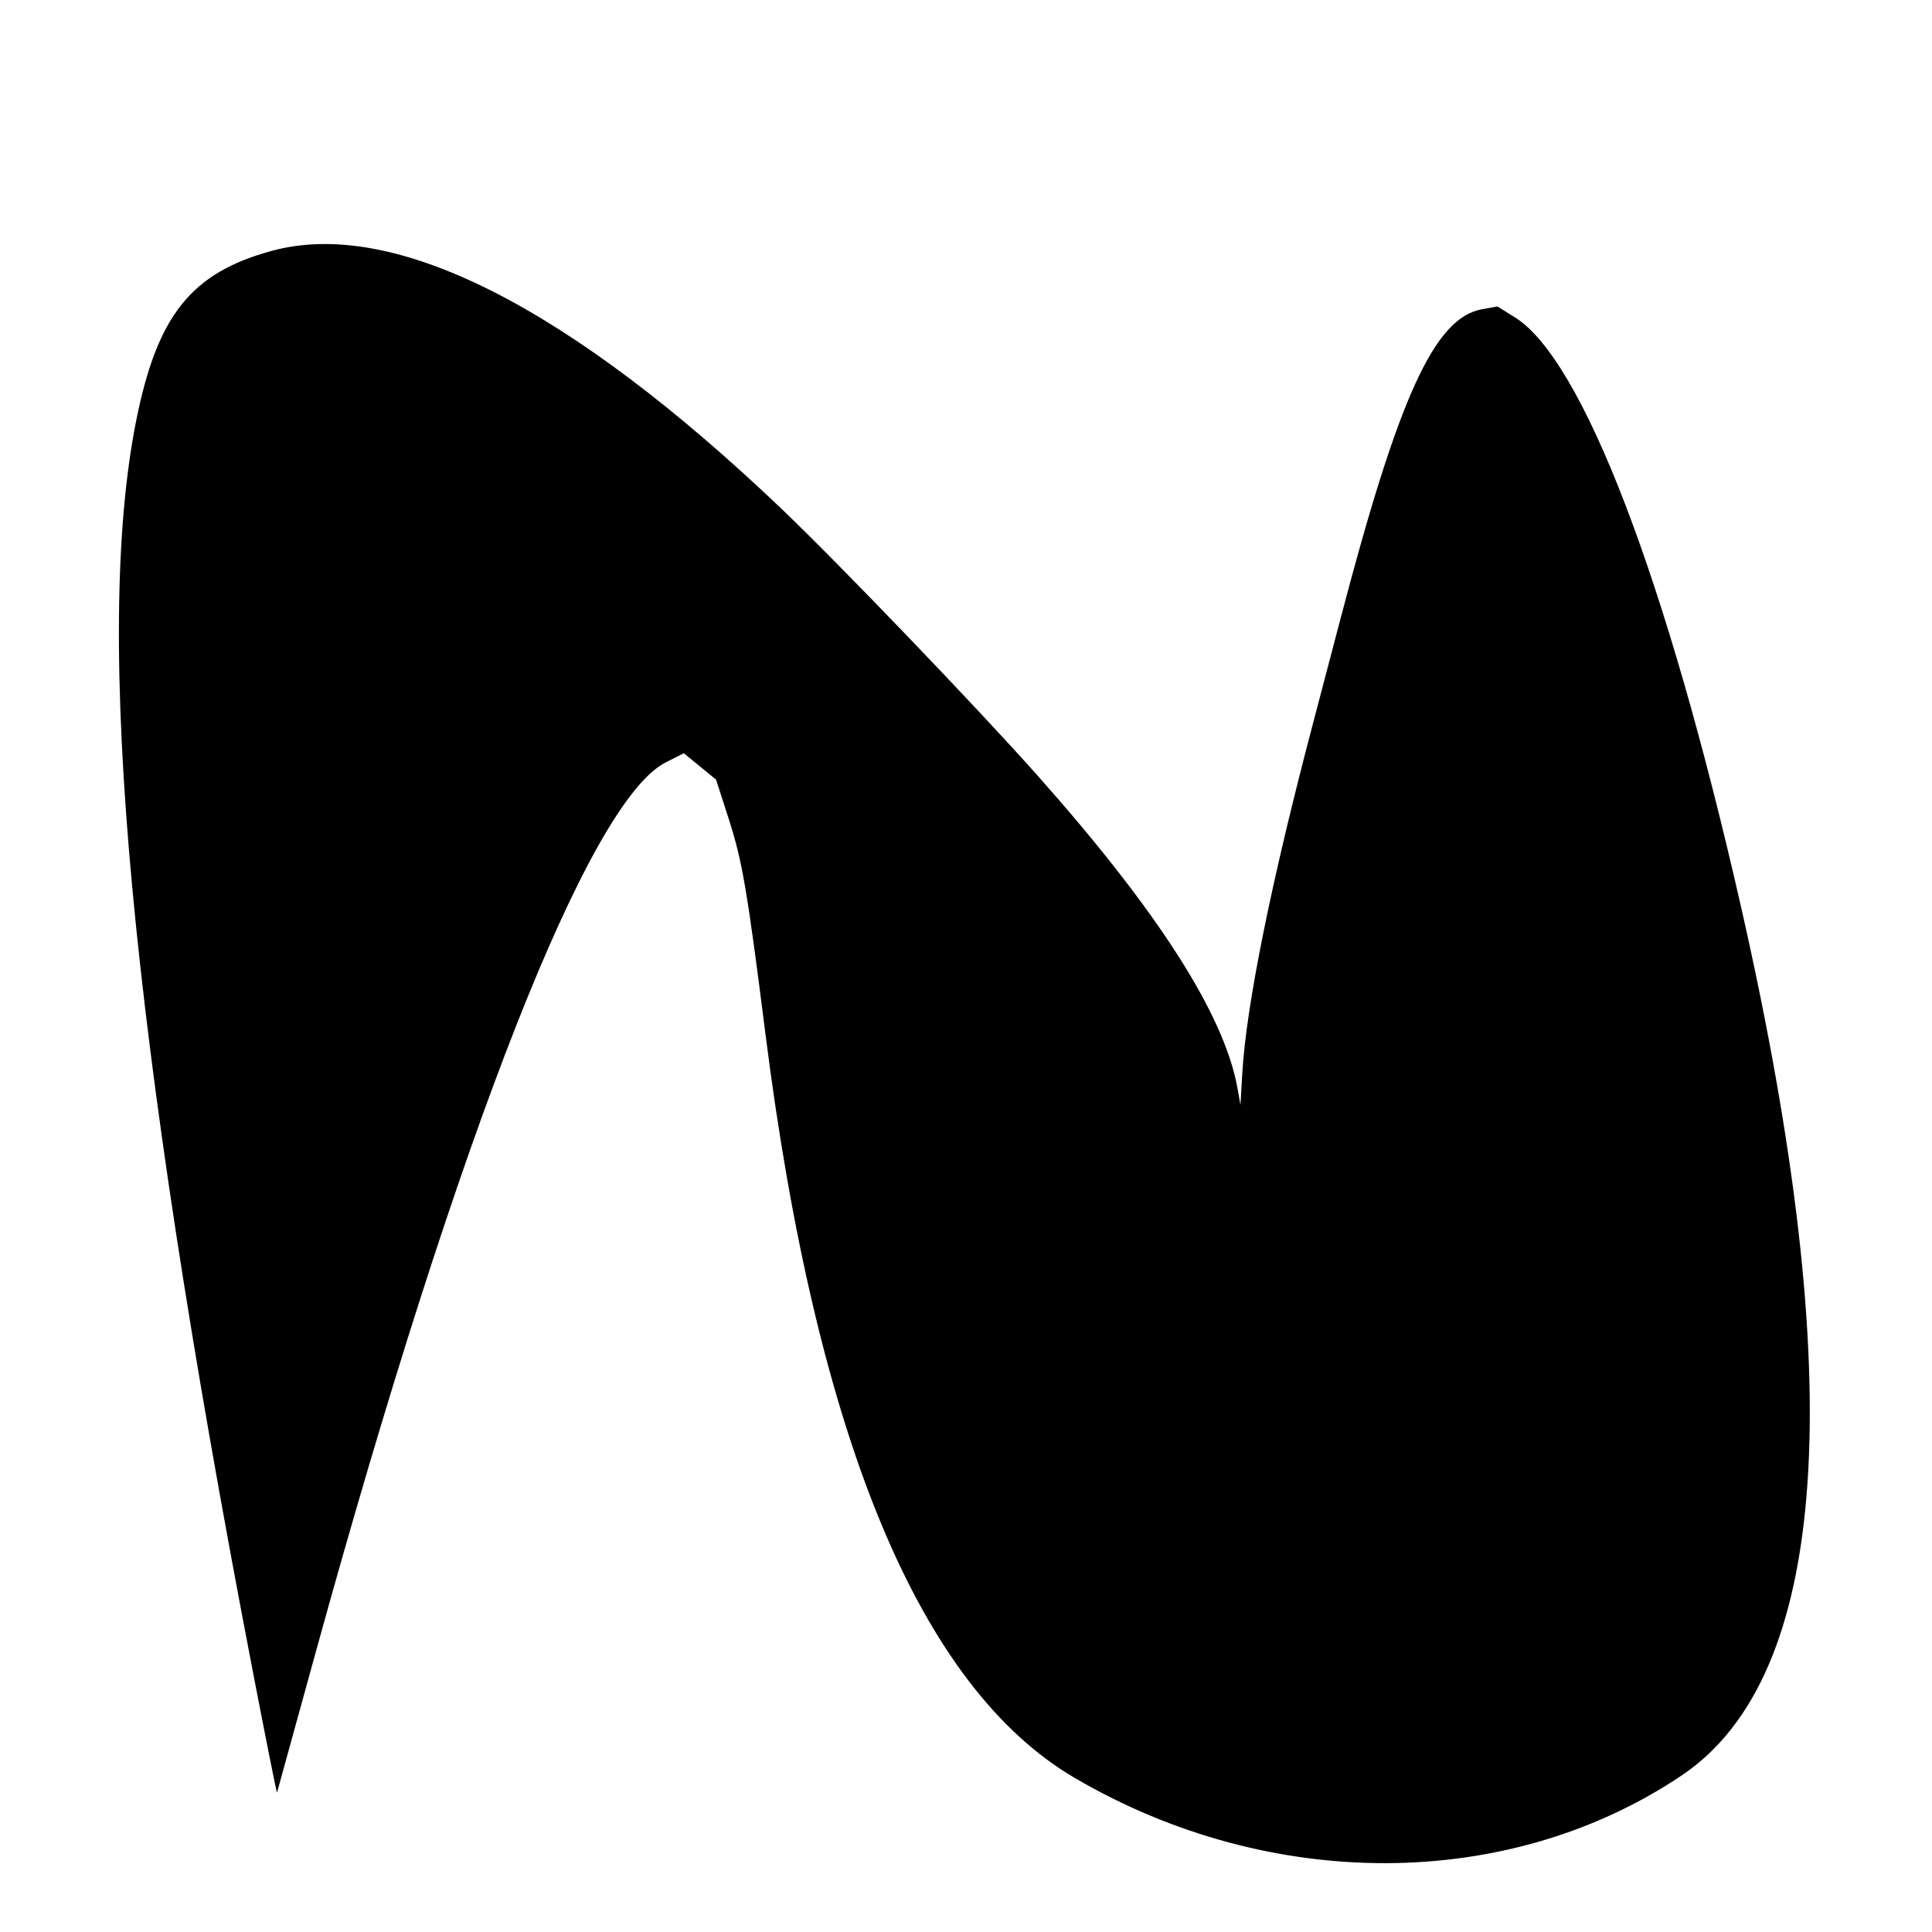 <svg id="svg" xmlns="http://www.w3.org/2000/svg" xmlns:xlink="http://www.w3.org/1999/xlink" width="400" height="400" viewBox="0, 0, 400,400"><g id="svgg"><path id="path0" d="M56.250 51.942 C 39.540 56.504,32.519 65.330,28.165 87.250 C 19.311 131.824,26.950 214.057,52.078 344.674 C 54.919 359.439,57.294 371.347,57.356 371.135 C 57.419 370.923,60.970 358.038,65.249 342.500 C 94.995 234.483,121.956 165.890,137.826 157.850 L 141.577 155.949 144.916 158.681 L 148.255 161.413 150.885 169.582 C 153.695 178.313,154.695 184.176,158.502 214.250 C 169.097 297.955,190.473 349.342,222.500 368.095 C 263.036 391.830,312.462 391.614,348.229 367.547 C 378.772 346.995,382.905 286.603,360.519 188.000 C 345.021 119.740,327.657 74.437,313.642 65.699 L 310.034 63.450 306.892 64.009 C 297.018 65.766,289.624 81.926,277.498 128.250 C 275.626 135.400,273.173 144.738,272.046 149.000 C 263.266 182.205,258.022 208.082,257.200 222.250 L 256.823 228.750 256.196 225.250 C 253.476 210.078,239.724 188.593,214.750 160.500 C 202.183 146.364,173.757 116.747,161.885 105.420 C 117.900 63.456,81.525 45.041,56.250 51.942 " stroke="none" fill="#000000" fill-rule="evenodd"></path></g></svg>